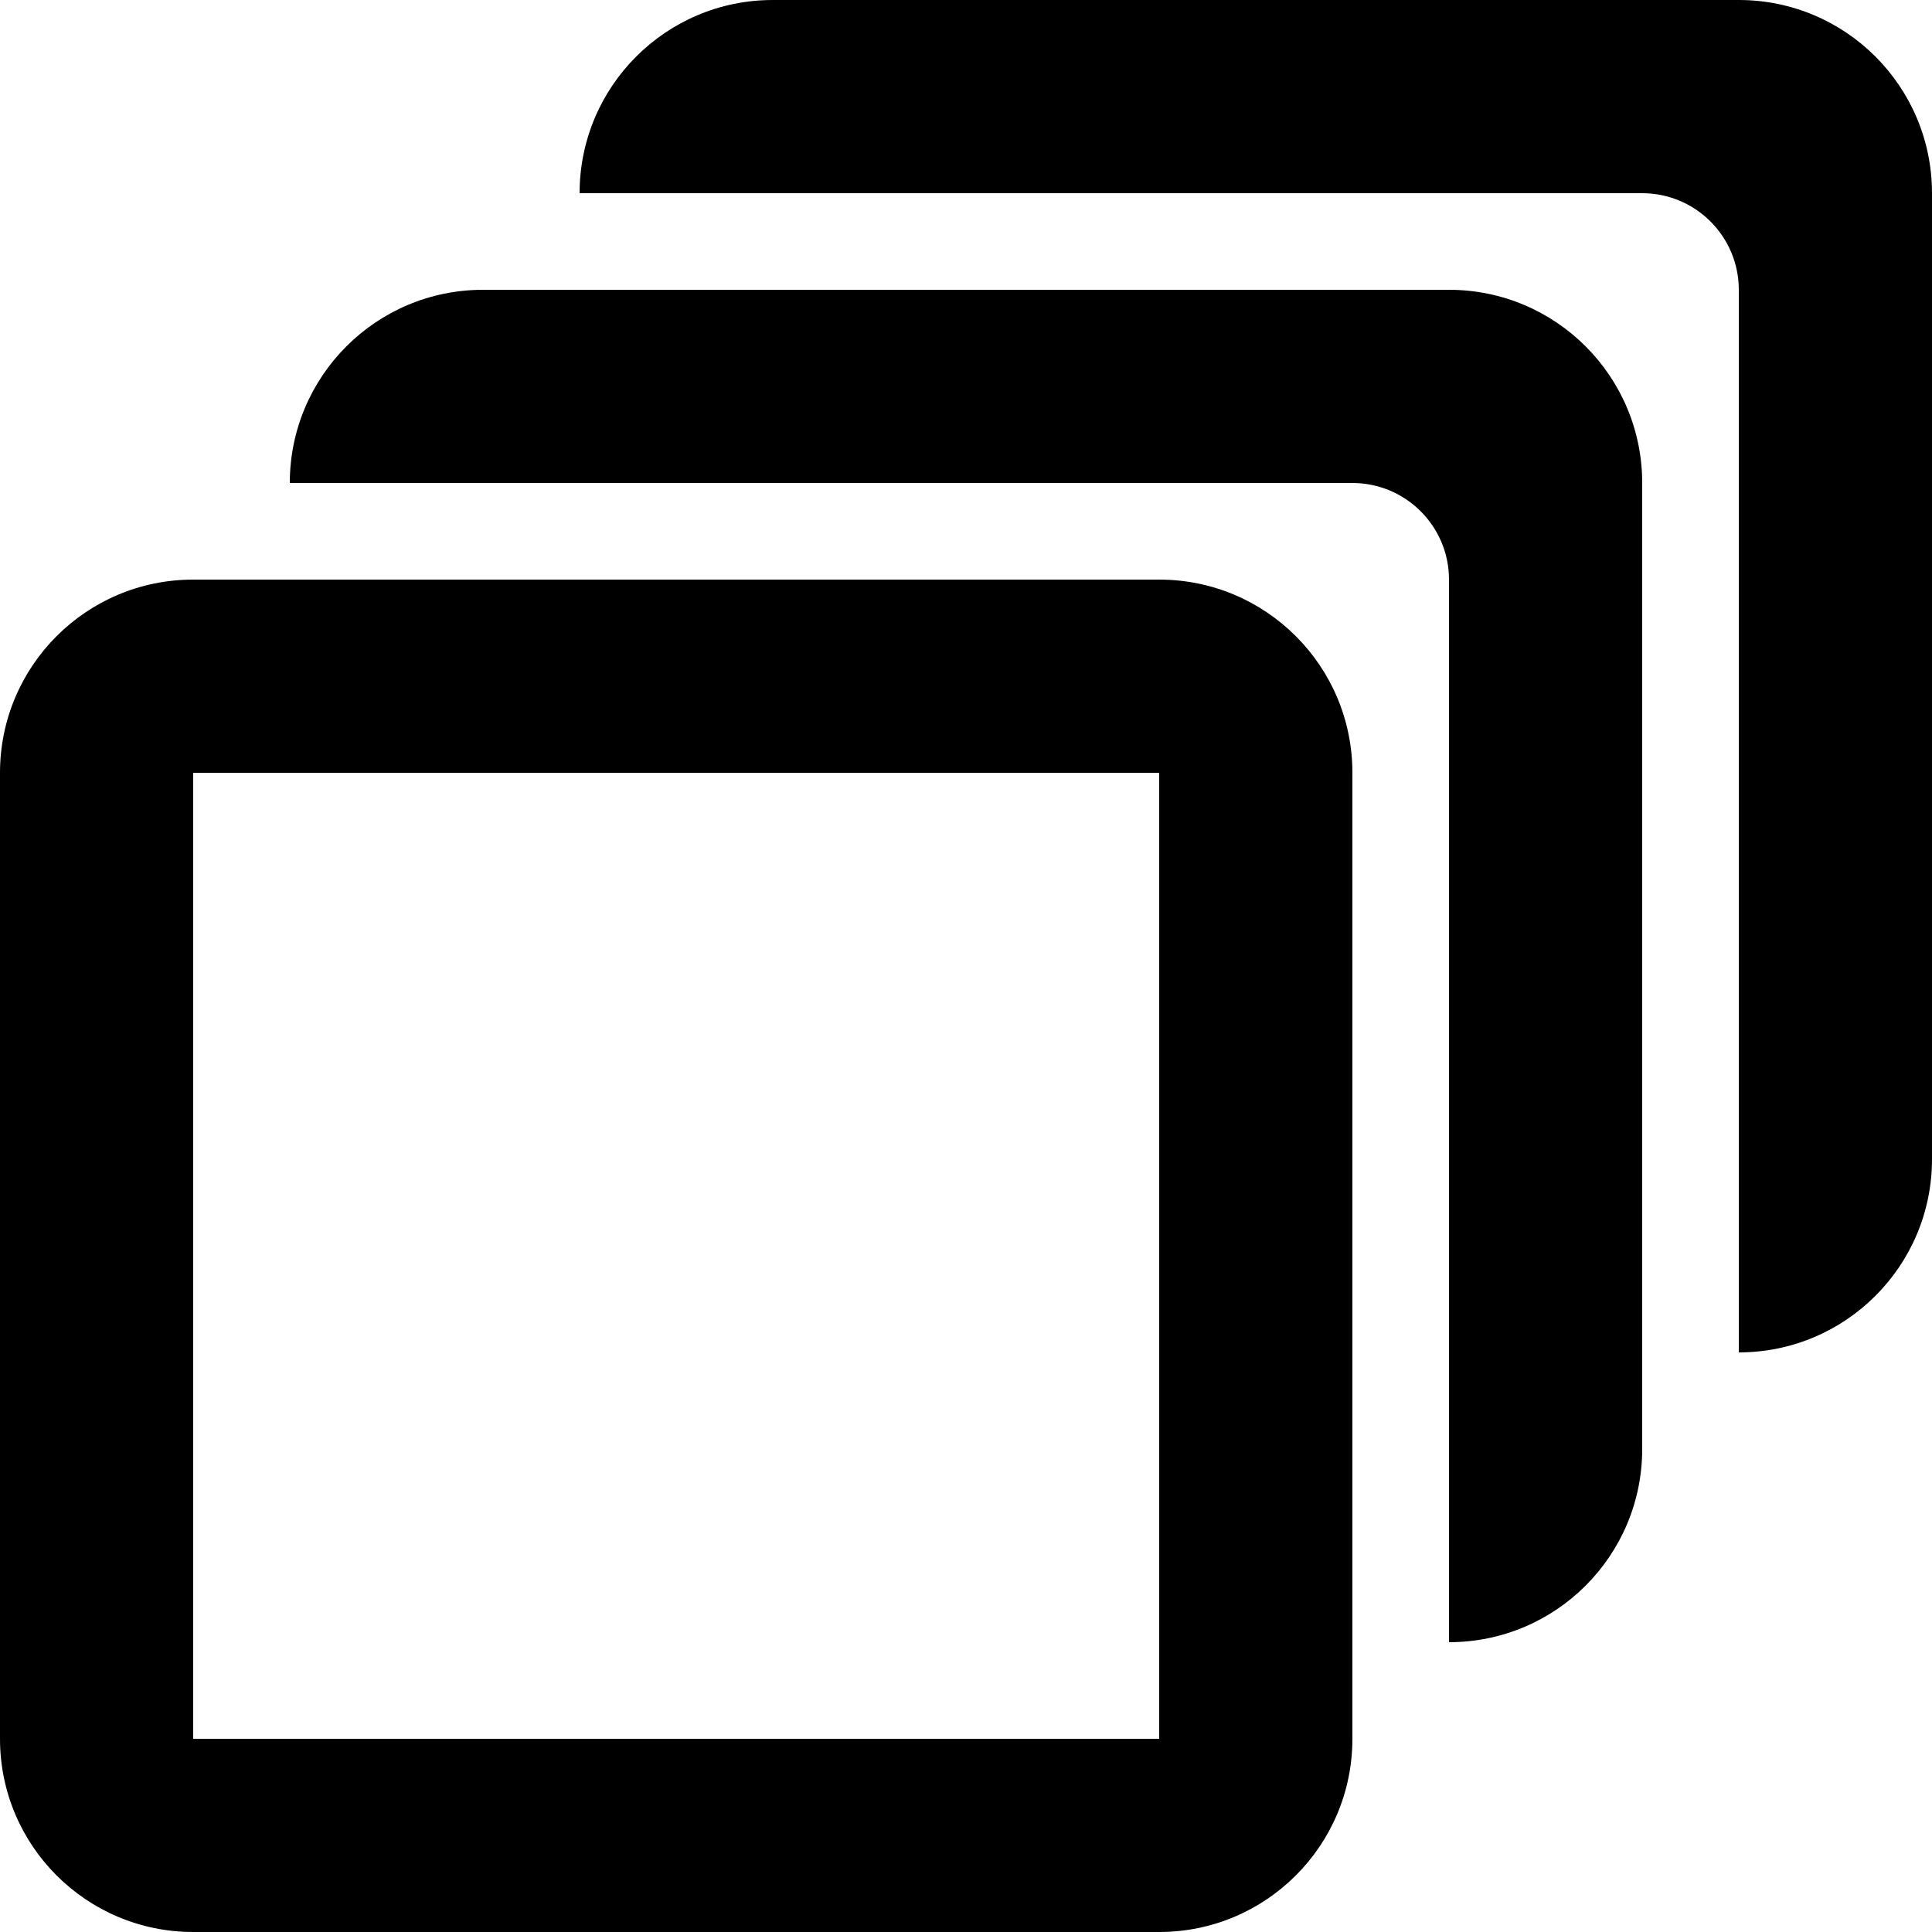 <svg width="20" height="20" viewBox="0 0 20 20" fill="none" xmlns="http://www.w3.org/2000/svg">
    <path fill-rule="evenodd" clip-rule="evenodd"
          d="M18 3V14C19.105 14 20 13.105 20 12V2C20 0.895 19.105 0 18 0H8C6.895 0 6 0.895 6 2H17C17.552 2 18 2.448 18 3ZM15 17V6C15 5.448 14.552 5 14 5H3C3 3.895 3.895 3 5 3H15C16.105 3 17 3.895 17 5V15C17 16.105 16.105 17 15 17ZM12 6H2C0.895 6 0 6.895 0 8V18C0 19.105 0.895 20 2 20H12C13.105 20 14 19.105 14 18V8C14 6.895 13.105 6 12 6ZM2 18V8H12V18H2Z"
          fill="black"/>
</svg>
